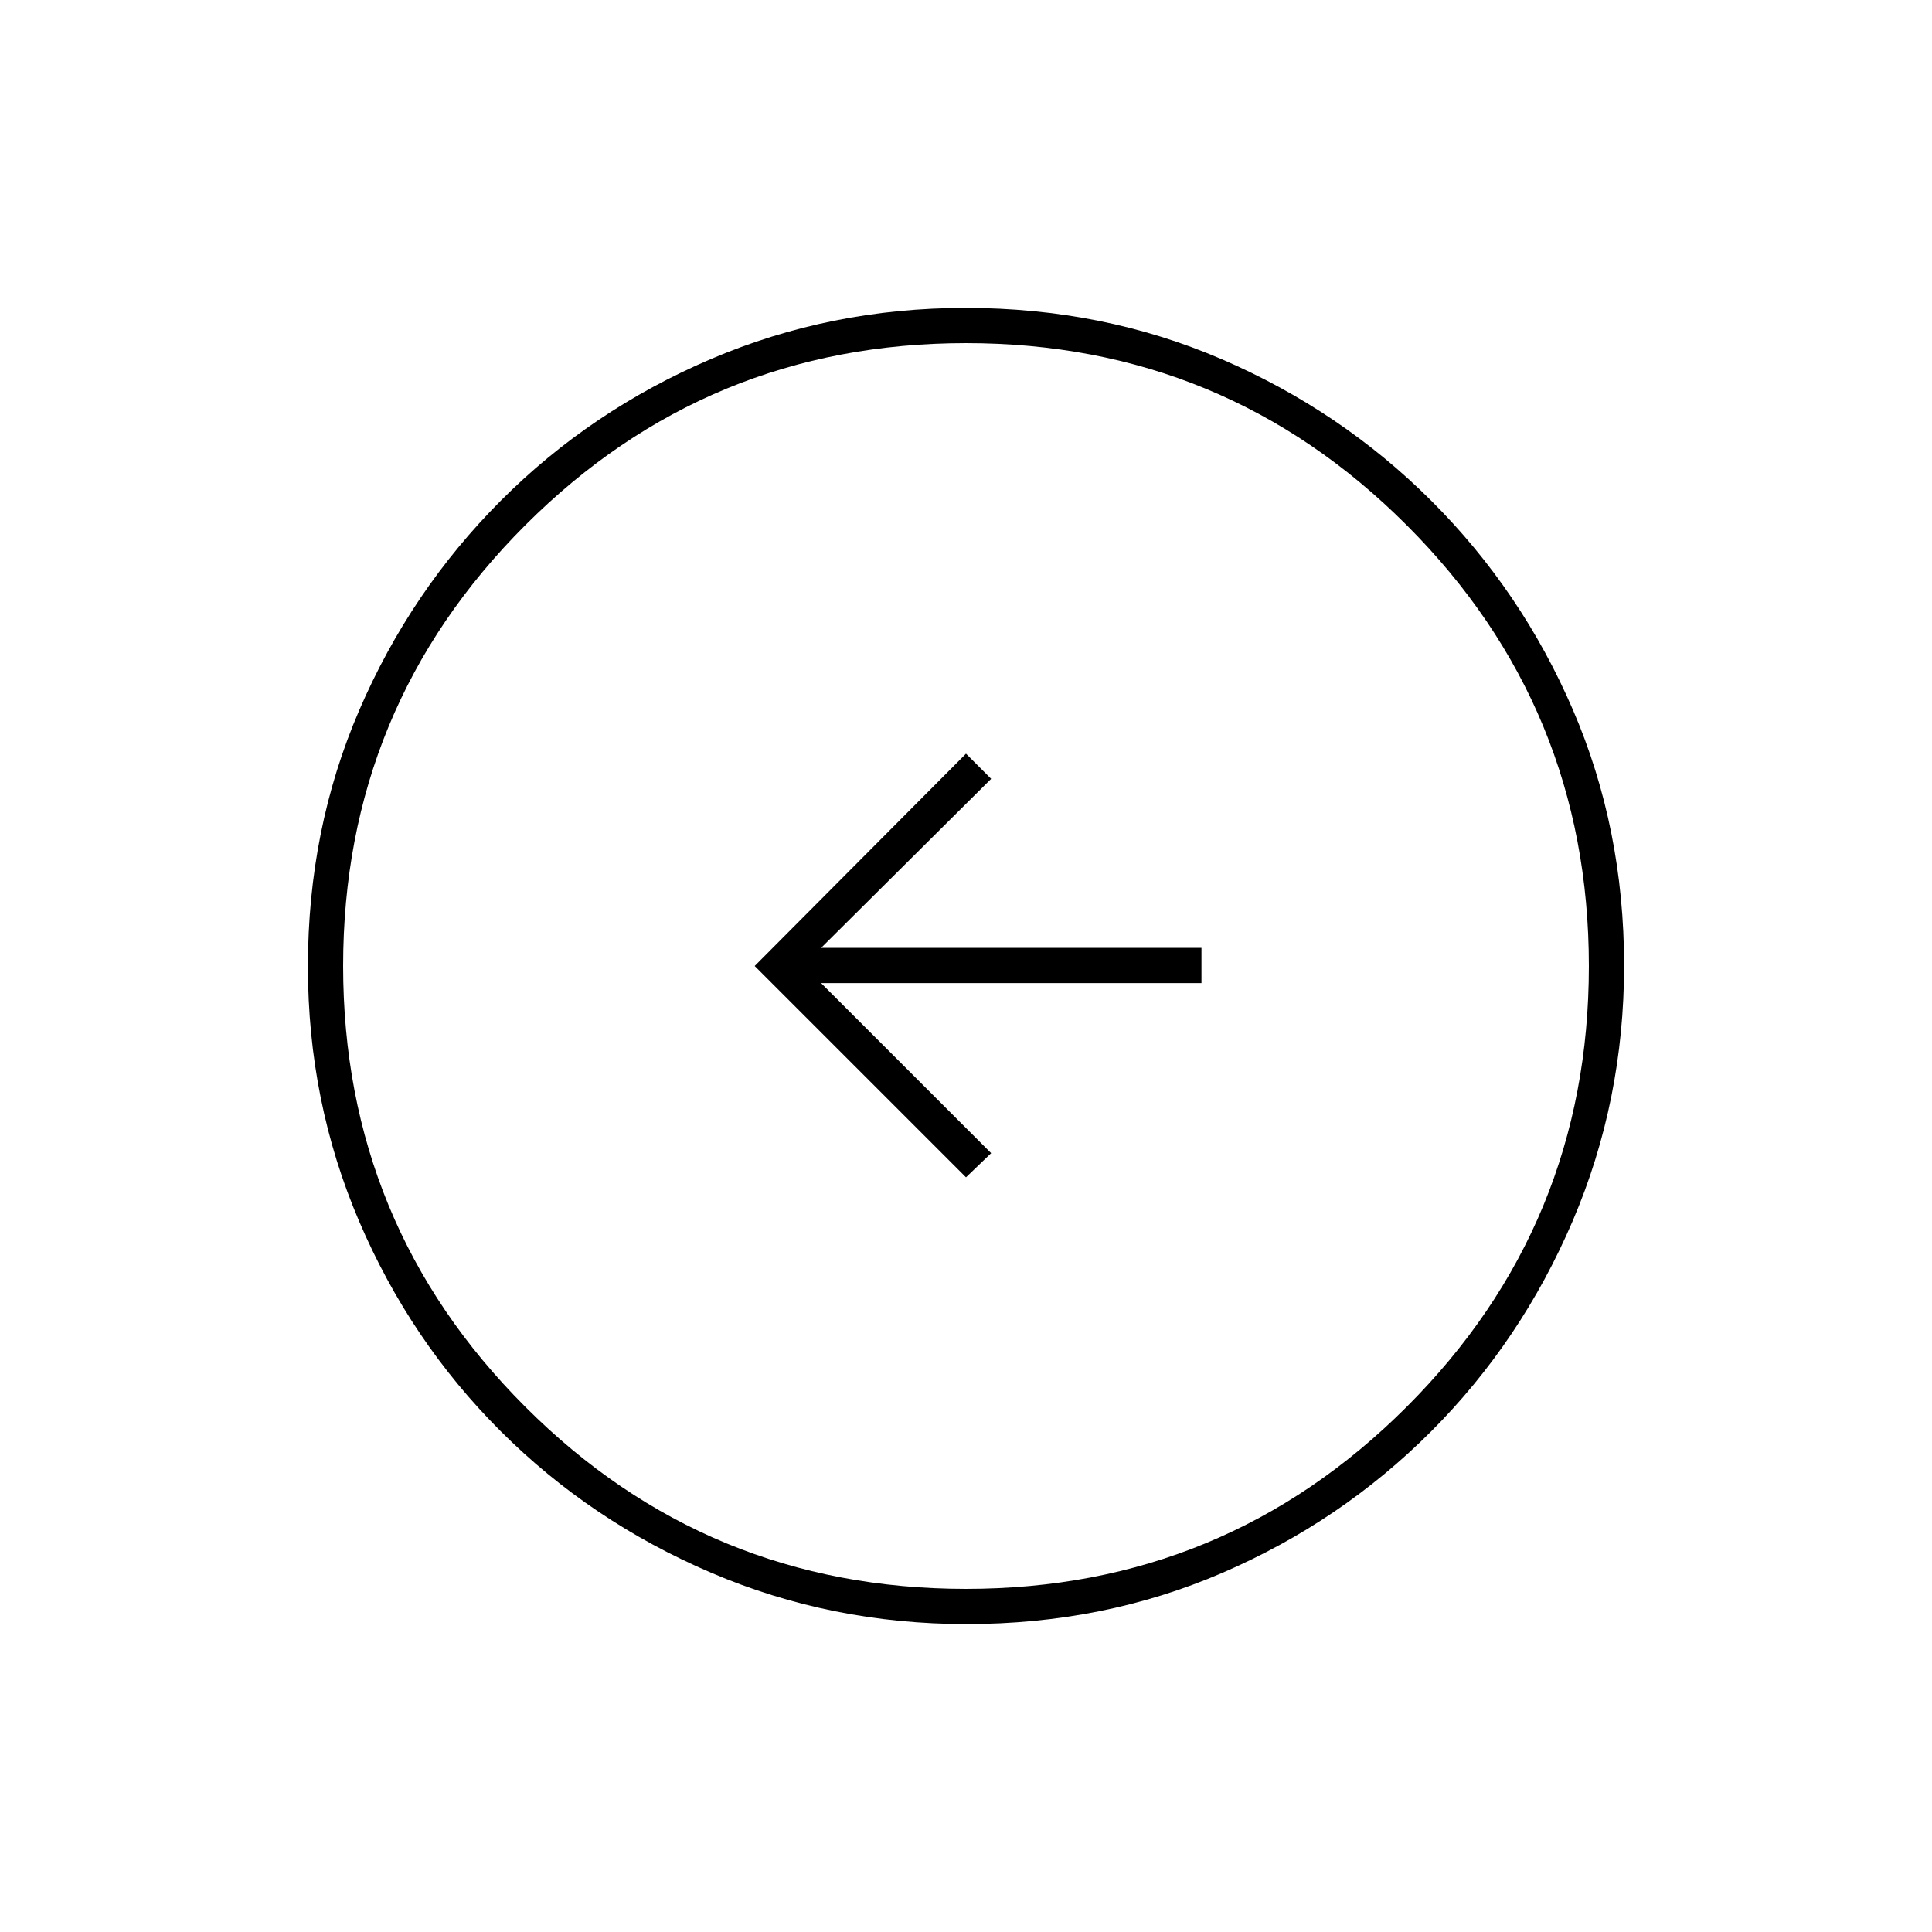 <svg xmlns="http://www.w3.org/2000/svg" height="20" viewBox="0 -960 960 960" width="20"><path d="m480-375 12.5-12-84.5-84.5h189V-489H408l84.5-84-12.5-12.5L375-480l105 105Zm.24 222q-67.15 0-126.87-25.52-59.72-25.53-104.62-70.35-44.9-44.83-70.32-104.33Q153-412.7 153-479.76q0-68.15 25.52-127.37 25.53-59.22 70.35-104.12 44.83-44.9 104.33-70.32Q412.7-807 479.76-807q68.15 0 127.37 25.52 59.22 25.53 104.12 70.35 44.9 44.83 70.32 103.83Q807-548.3 807-480.24q0 67.15-25.52 126.87-25.53 59.72-70.35 104.62-44.83 44.9-103.83 70.32Q548.3-153 480.24-153Zm-.27-17.5q128.53 0 219.03-90.47 90.5-90.46 90.5-219 0-128.53-90.47-219.03-90.46-90.5-219-90.5-128.53 0-219.03 90.47-90.5 90.46-90.5 219 0 128.53 90.47 219.03 90.46 90.5 219 90.5ZM480-480Z"/></svg>